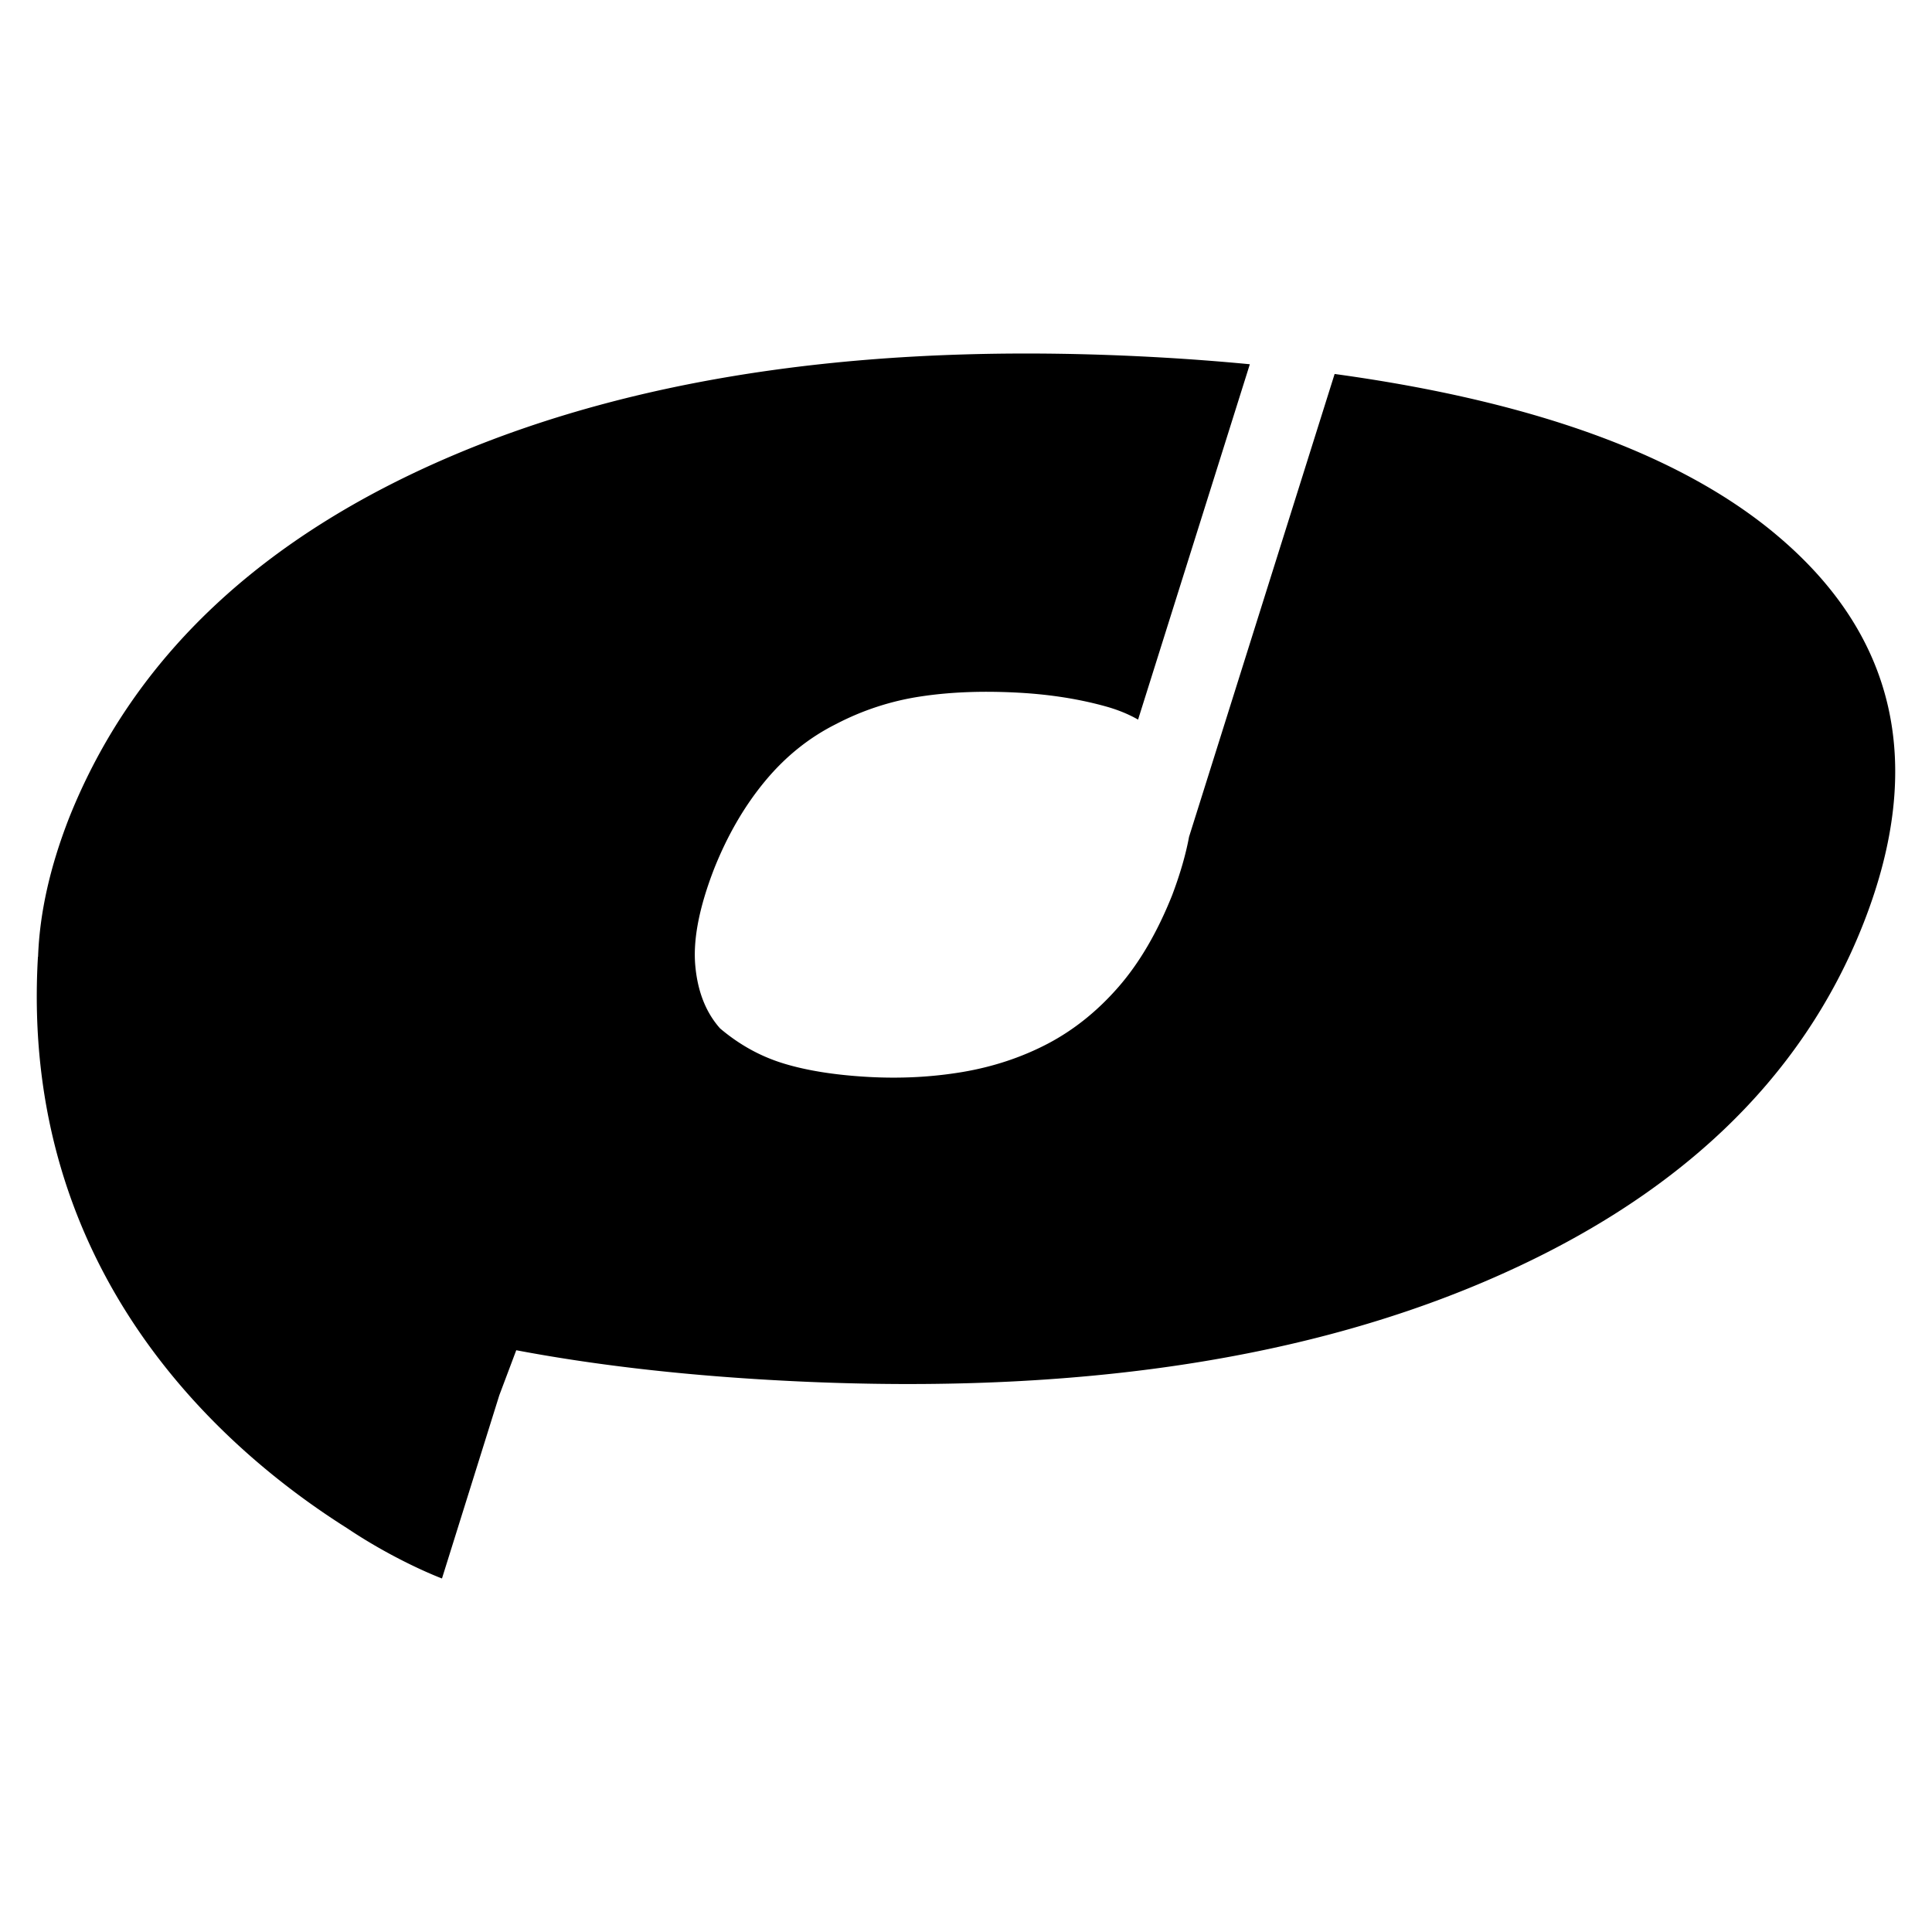 <svg width="150" height="150" viewBox="-72 -23.757 150 150" overflow="visible" xml:space="preserve" style="overflow:visible" xmlns="http://www.w3.org/2000/svg"><path d="M65.822 17.686C58.41 11.516 47 7.386 31.62 5.278L20.318 41.213c-.244 1.318-.664 2.815-1.315 4.54-1.153 2.883-2.542 5.258-4.174 7.127-1.634 1.874-3.463 3.335-5.489 4.4-2.028 1.06-4.232 1.79-6.614 2.193-2.382.4-4.847.526-7.393.378-2.549-.148-4.717-.495-6.5-1.042-1.787-.546-3.429-1.452-4.926-2.72-1.107-1.245-1.75-2.878-1.927-4.902-.177-2.024.313-4.527 1.471-7.509 1.035-2.592 2.345-4.852 3.933-6.77 1.587-1.922 3.443-3.412 5.565-4.468a20.816 20.816 0 0 1 6.54-2.125c2.326-.354 4.914-.448 7.755-.283 2.352.14 4.542.485 6.574 1.048.964.265 1.808.613 2.542 1.033l8.677-27.59a180.575 180.575 0 0 0-6.609-.51c-21.9-1.28-40.308 1.25-55.229 7.575-14.918 6.33-24.865 15.715-29.833 28.154-1.49 3.814-2.292 7.408-2.41 10.785l-.01-.005c-1.426 24.463 14.295 38.245 24.007 44.373 3.897 2.61 7.362 3.901 7.362 3.901l4.451-14.225 1.316-3.496c5.86 1.108 12.375 1.88 19.573 2.298 22.053 1.286 40.54-1.232 55.458-7.564 14.916-6.325 24.78-15.638 29.591-27.942 4.806-12.295 2.514-22.357-6.882-30.18z" style="fill:#000;fill-opacity:1;stroke:none"/></svg>